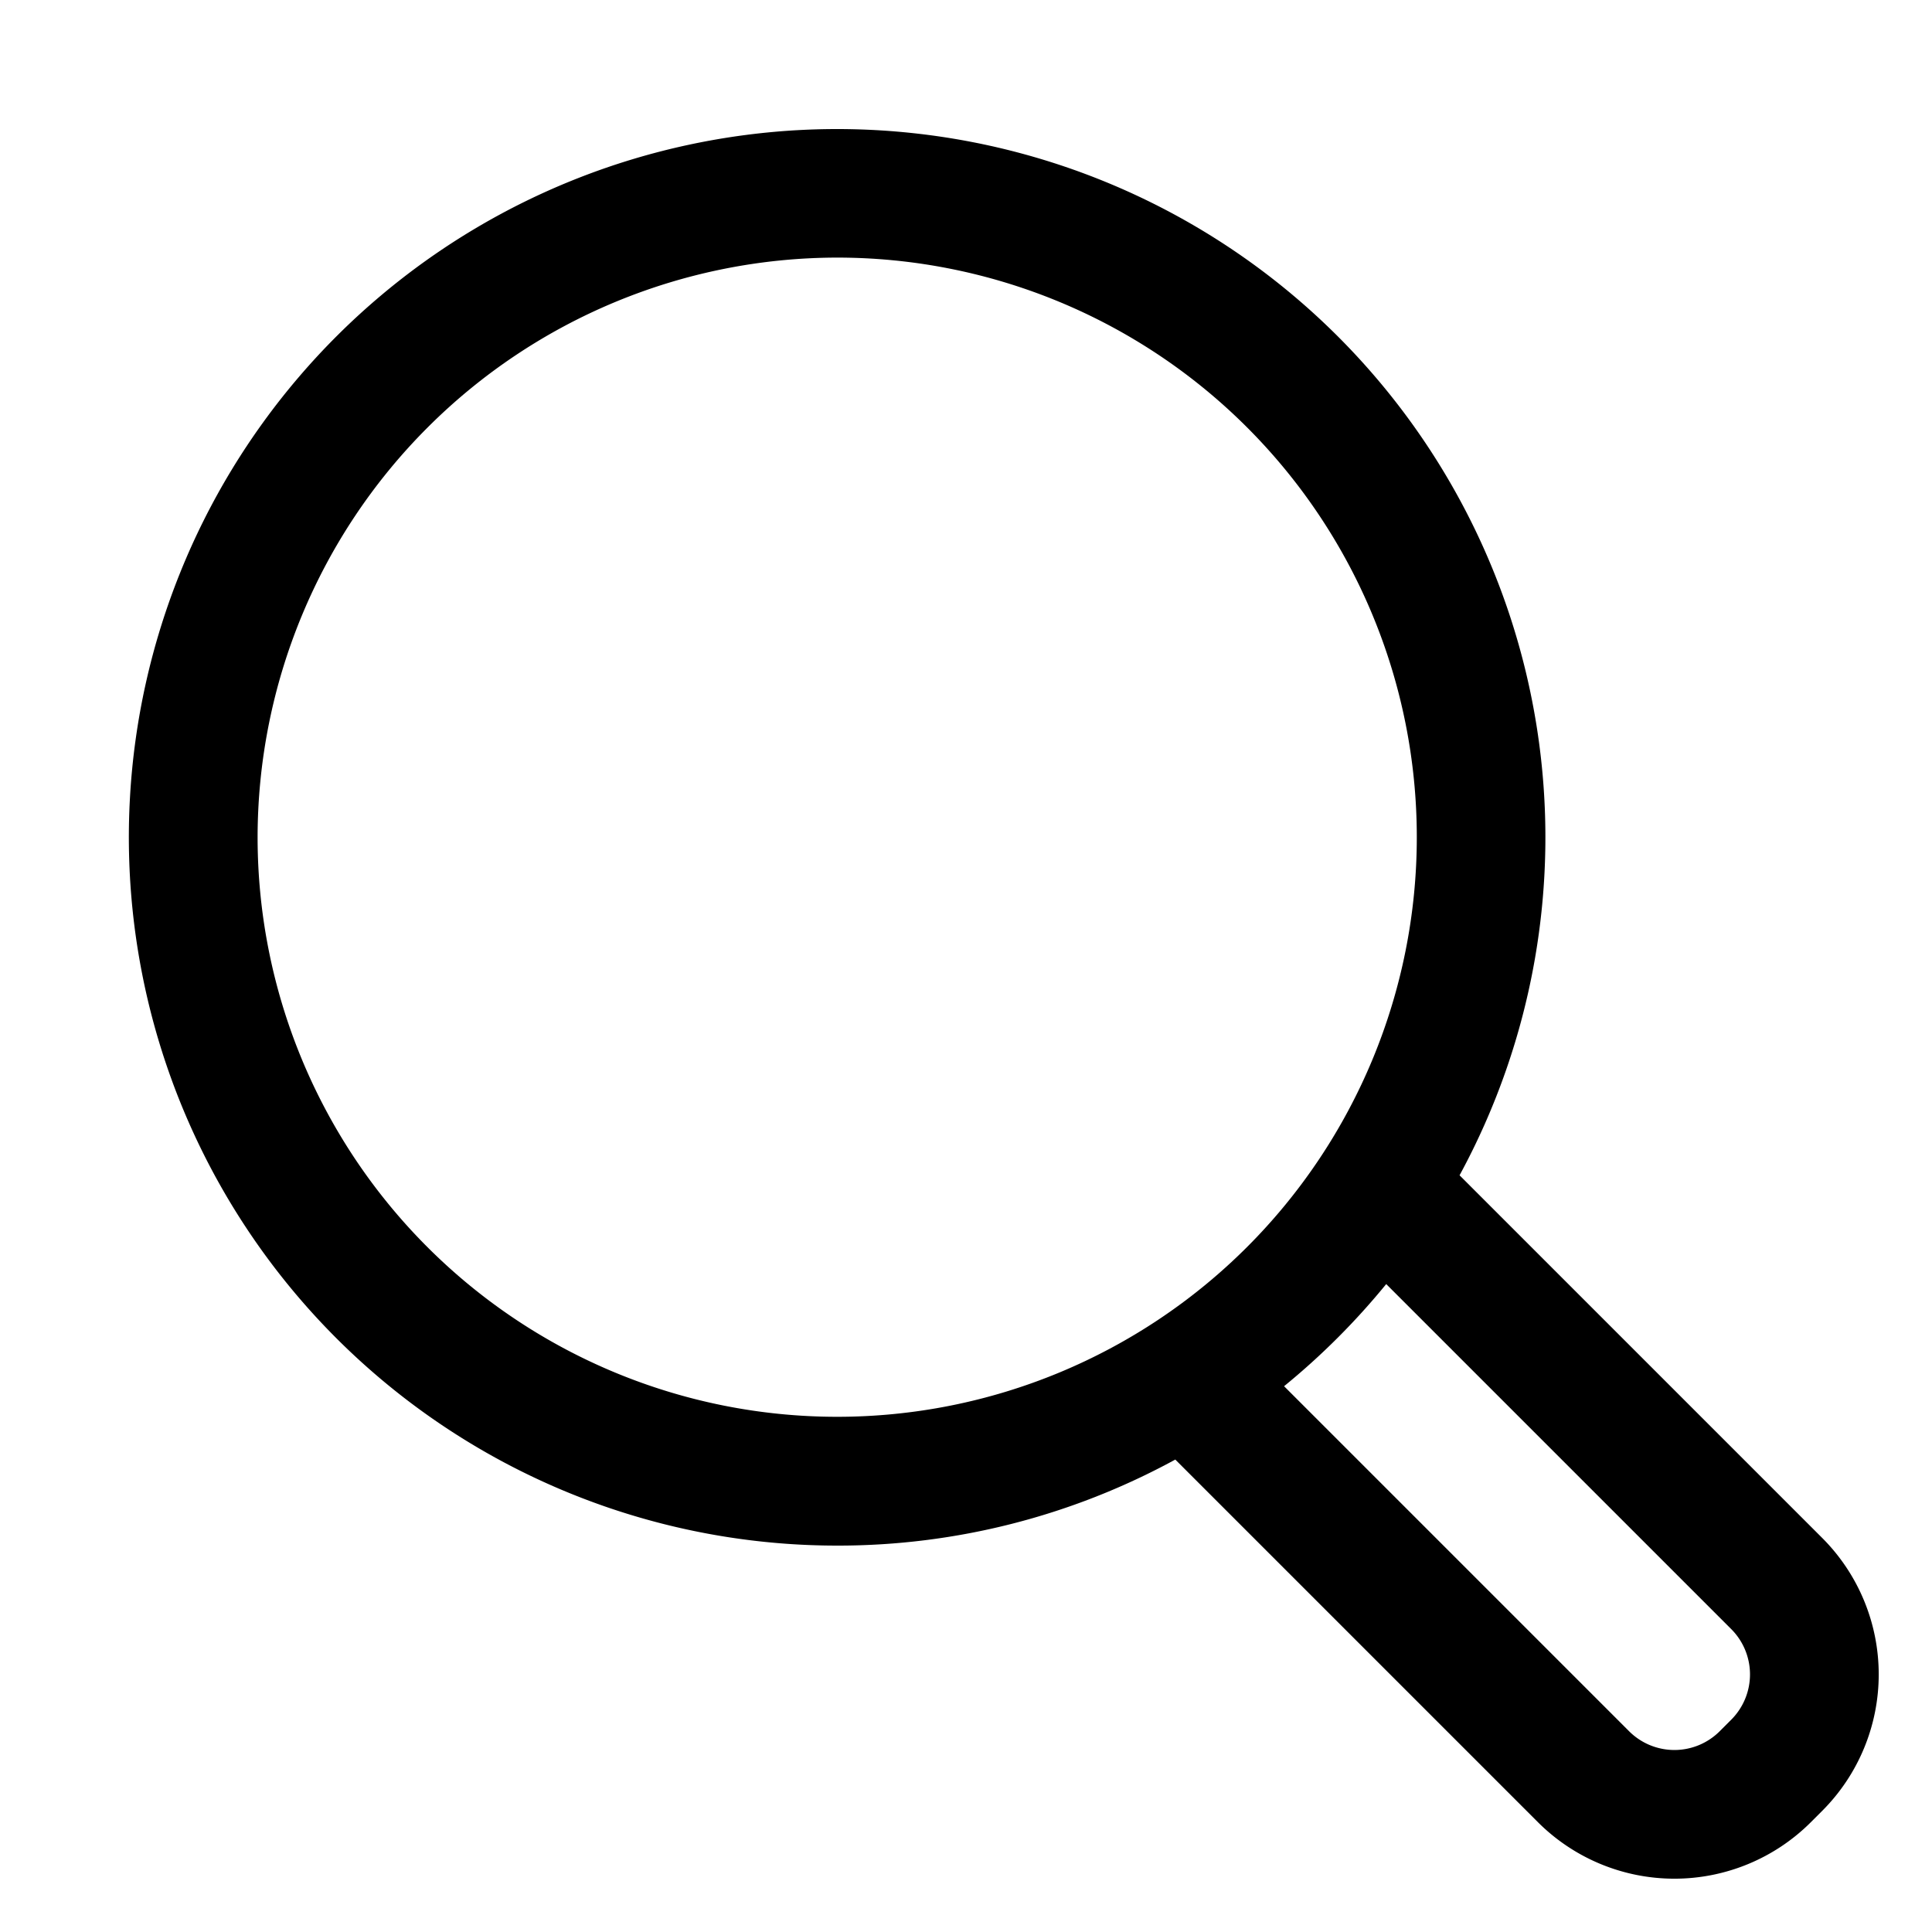<svg width="20px" height="20px" xmlns="http://www.w3.org/2000/svg" x="0px" y="0px" viewBox="0 0 30 30" enable-background="new 0 0 100 100">
<title>search</title>
<g data-name="chat">
<path d="M13,24a10.931,10.931,0,0,0,5.25-1.336l5.633,5.633a2.998,2.998,0,0,0,4.234,0l.18-.18a2.997,2.997,0,0,0,0-4.234L22.664,18.25A10.998,10.998,0,1,0,13,24Zm13.883,1.297a.995.995,0,0,1,0,1.406l-.18.18a.995.995,0,0,1-1.406,0l-5.358-5.358a11.088,11.088,0,0,0,1.586-1.586ZM13,4a9,9,0,1,1-9,9A9.01,9.01,0,0,1,13,4Z"/></g>
</svg>